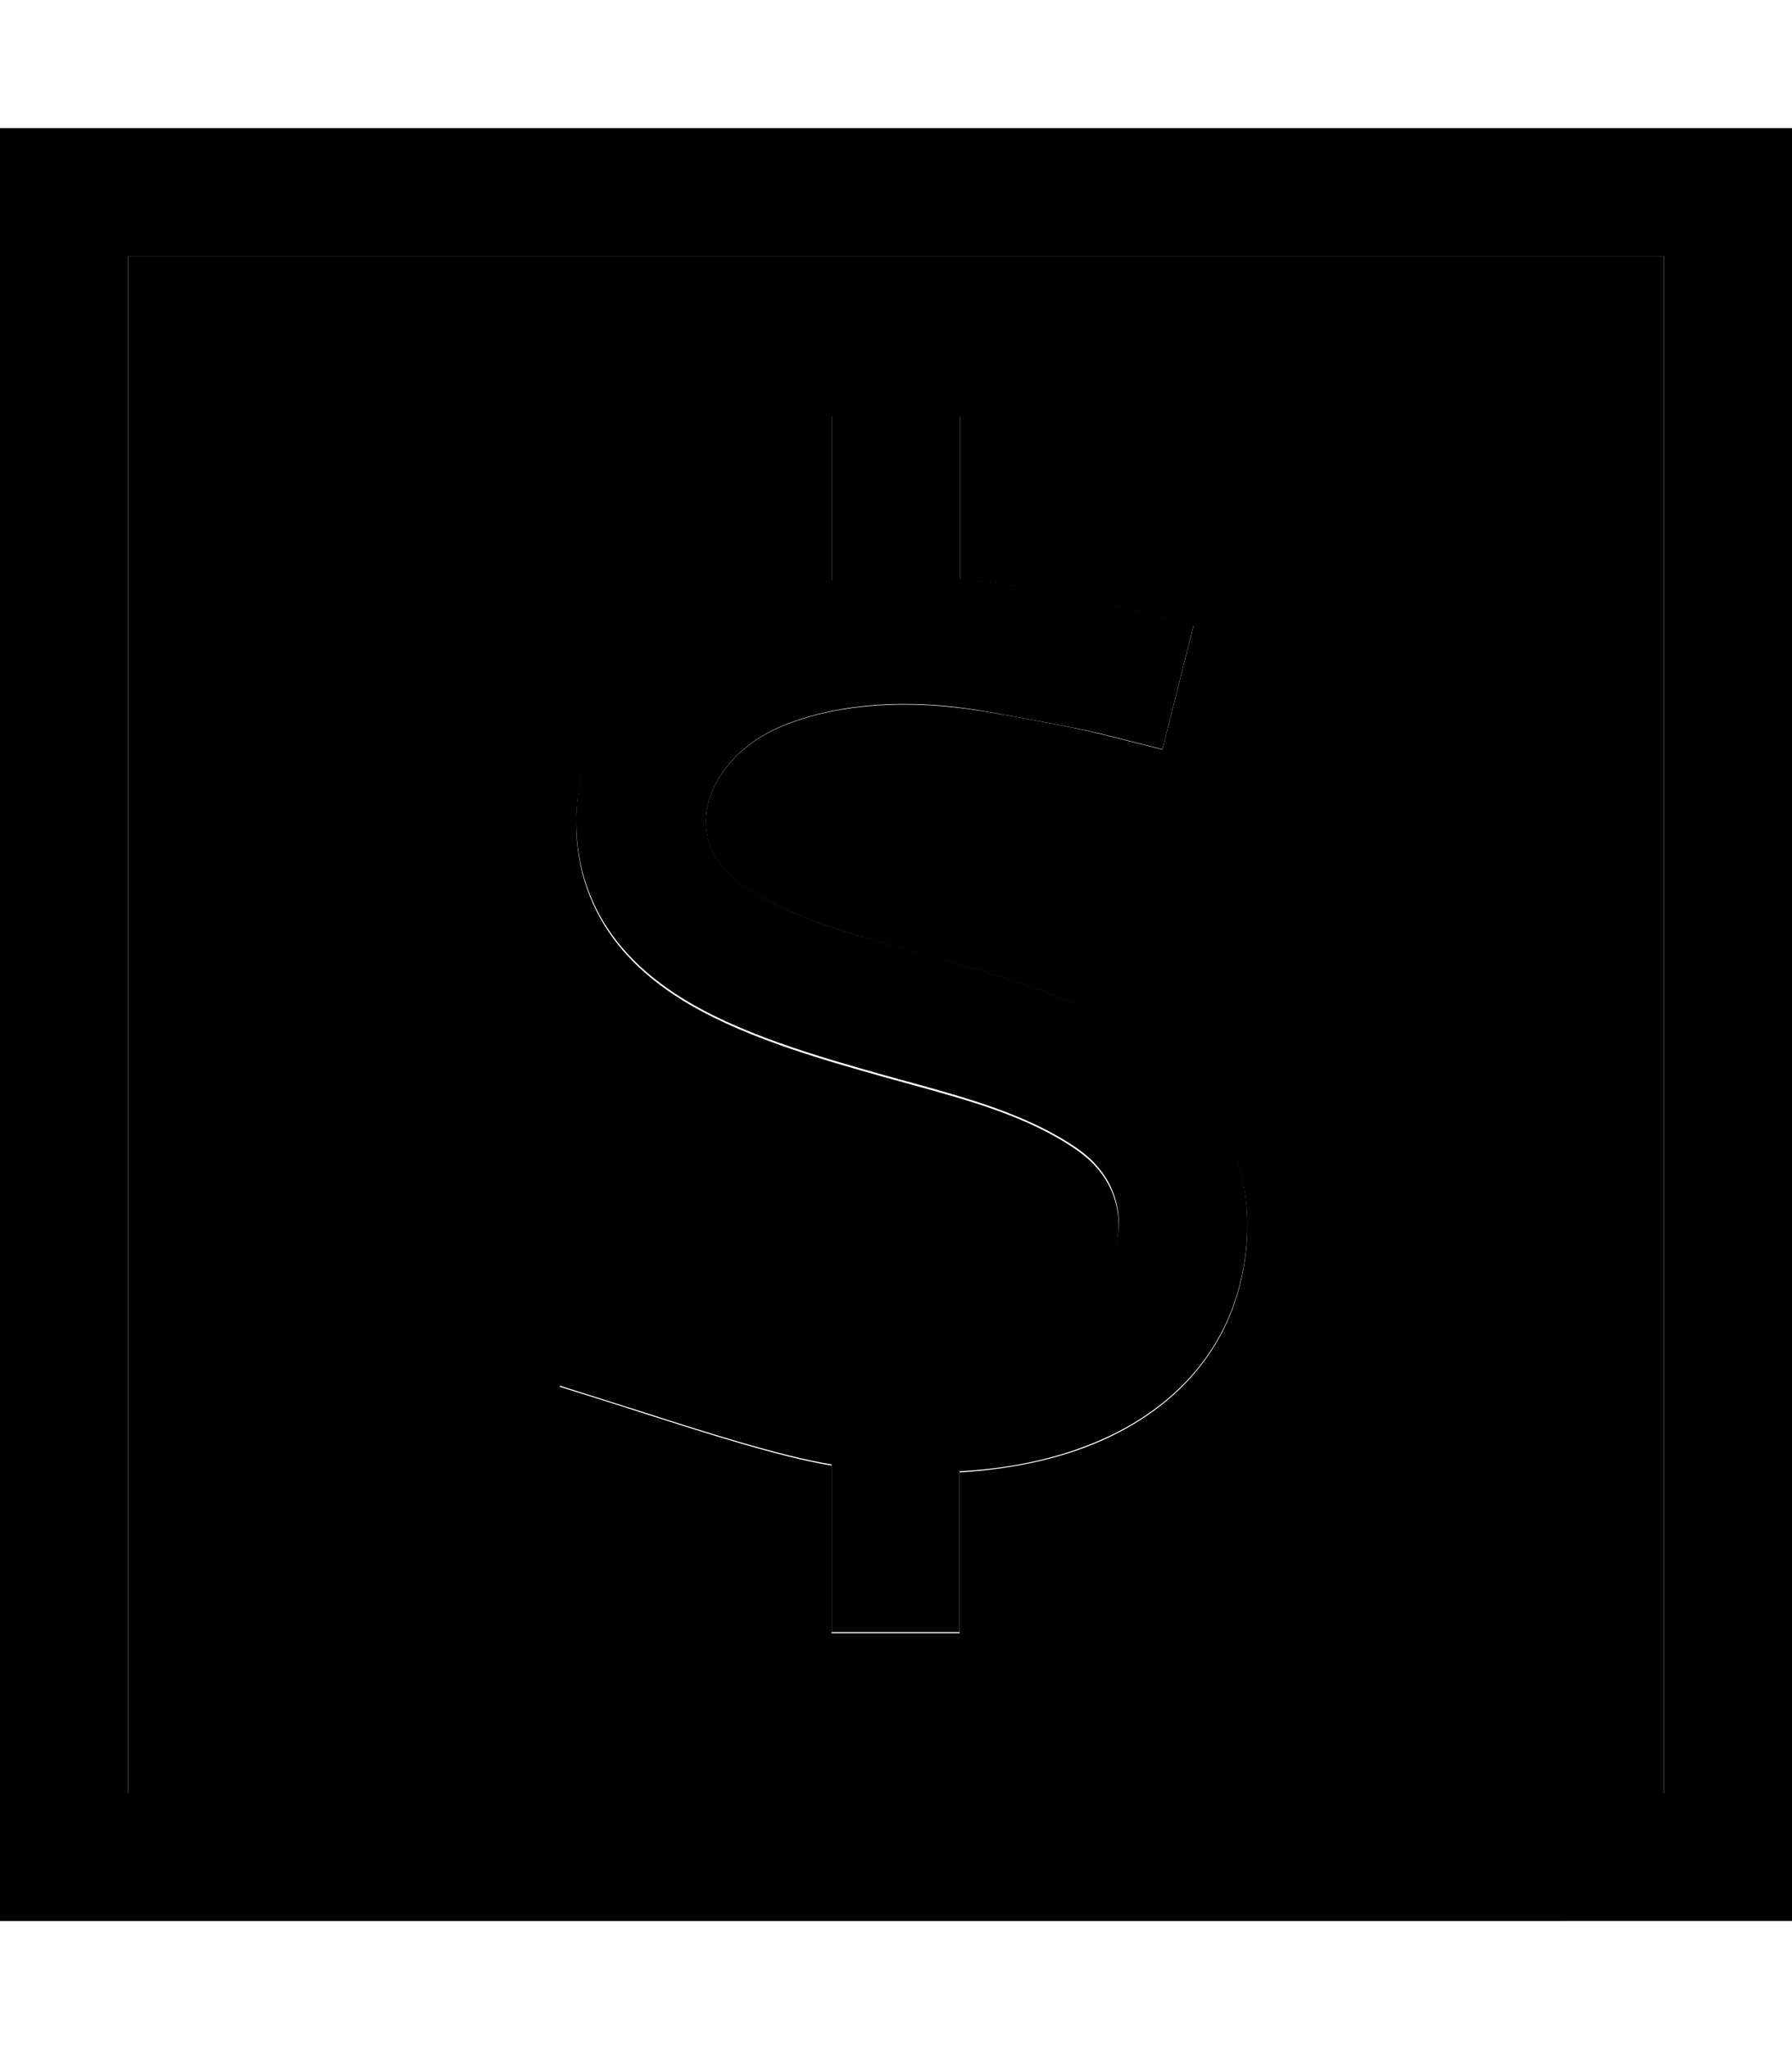 <svg xmlns="http://www.w3.org/2000/svg" viewBox="0 0 448 512"><path class="pr-icon-duotone-secondary" d="M32 64l384 0 0 384L32 448 32 64zM139.9 346.5c1.5 .5 2.9 .9 4.4 1.4c5.9 1.8 11.8 3.7 17.7 5.6c13.2 4.2 33.3 10.7 45.9 12.7l0 41.9 32 0 0-40.2c11.9-.7 23.1-2.9 33.1-6.9c18.9-7.6 33.8-22 37.8-43.6c4.2-22.7-4.6-43.5-23.6-56.5C271.8 250 250.7 244 232.9 239c-2.3-.7-4.7-1.3-7.1-2c-13.4-3.7-27.3-7.5-39-14.9c-18.5-11.8-10-32.7 8.2-40.4c11.8-5.1 28.6-7.2 48-4.4c6.4 .9 26 4.5 32.1 6.1l15.5 3.9 7.8-31-15.5-3.9c-14-3.5-28.5-6.2-42.9-7.6l0-40.7-32 0 0 41.3c-9.2 1.3-17.8 3.6-25.6 7c-18.3 7.8-33.6 22-37.3 42.4c-2.2 12-.9 23 4 32.8c4.8 9.6 12.4 16.5 20.5 21.7c14.7 9.4 34.6 15.1 51.7 19.9c2.3 .6 4.6 1.3 6.9 1.9c14.1 3.9 28.9 7.9 40.9 16.2c18.2 12.5 11.1 36.4-8.1 44.1c-11.6 4.7-28.2 6.3-48 3.4c-9.7-1.5-26.4-6.9-39.9-11.2c-6.5-2.1-13-4.1-19.5-6.2c-1.4-.4-2.7-.9-4.1-1.3l-9.6 30.5z"/><path class="pr-icon-duotone-primary" d="M32 64l0 384 384 0 0-384L32 64zM0 32l32 0 384 0 32 0 0 32 0 384 0 32-32 0L32 480 0 480l0-32L0 64 0 32zM240 144.7c14.4 1.4 28.9 4.1 42.9 7.6l15.5 3.9-7.8 31-15.5-3.9c-6.1-1.5-25.7-5.1-32.1-6.1c-19.4-2.9-36.2-.7-48 4.4c-18.1 7.7-26.7 28.6-8.2 40.4c11.6 7.4 25.6 11.3 39 14.9c2.4 .7 4.8 1.3 7.1 2c17.7 5 38.9 11.1 54.3 21.7c19 13 27.8 33.8 23.6 56.5c-4 21.6-18.9 36-37.8 43.6c-9.9 4-21.1 6.3-33.1 6.9l0 40.2-32 0 0-41.9c-12.6-2-32.8-8.5-45.9-12.7c-5.9-1.9-11.8-3.7-17.7-5.6c-1.5-.5-2.9-.9-4.4-1.4l9.6-30.5c1.4 .4 2.7 .9 4.1 1.3c6.5 2 13 4.1 19.5 6.1c0 0 0 0 0 0c13.5 4.3 30.2 9.7 39.9 11.2c19.8 2.9 36.5 1.3 48-3.4c19.2-7.8 26.4-31.6 8.1-44.1c-12-8.2-26.8-12.3-40.9-16.2c-2.3-.6-4.7-1.3-6.9-1.9c-17.1-4.8-37-10.5-51.7-19.9c-8.1-5.2-15.7-12.1-20.5-21.7c-4.9-9.8-6.2-20.8-4-32.8c3.7-20.4 19-34.6 37.3-42.4c7.8-3.3 16.4-5.6 25.6-7l0-41.3 32 0 0 40.7z"/></svg>